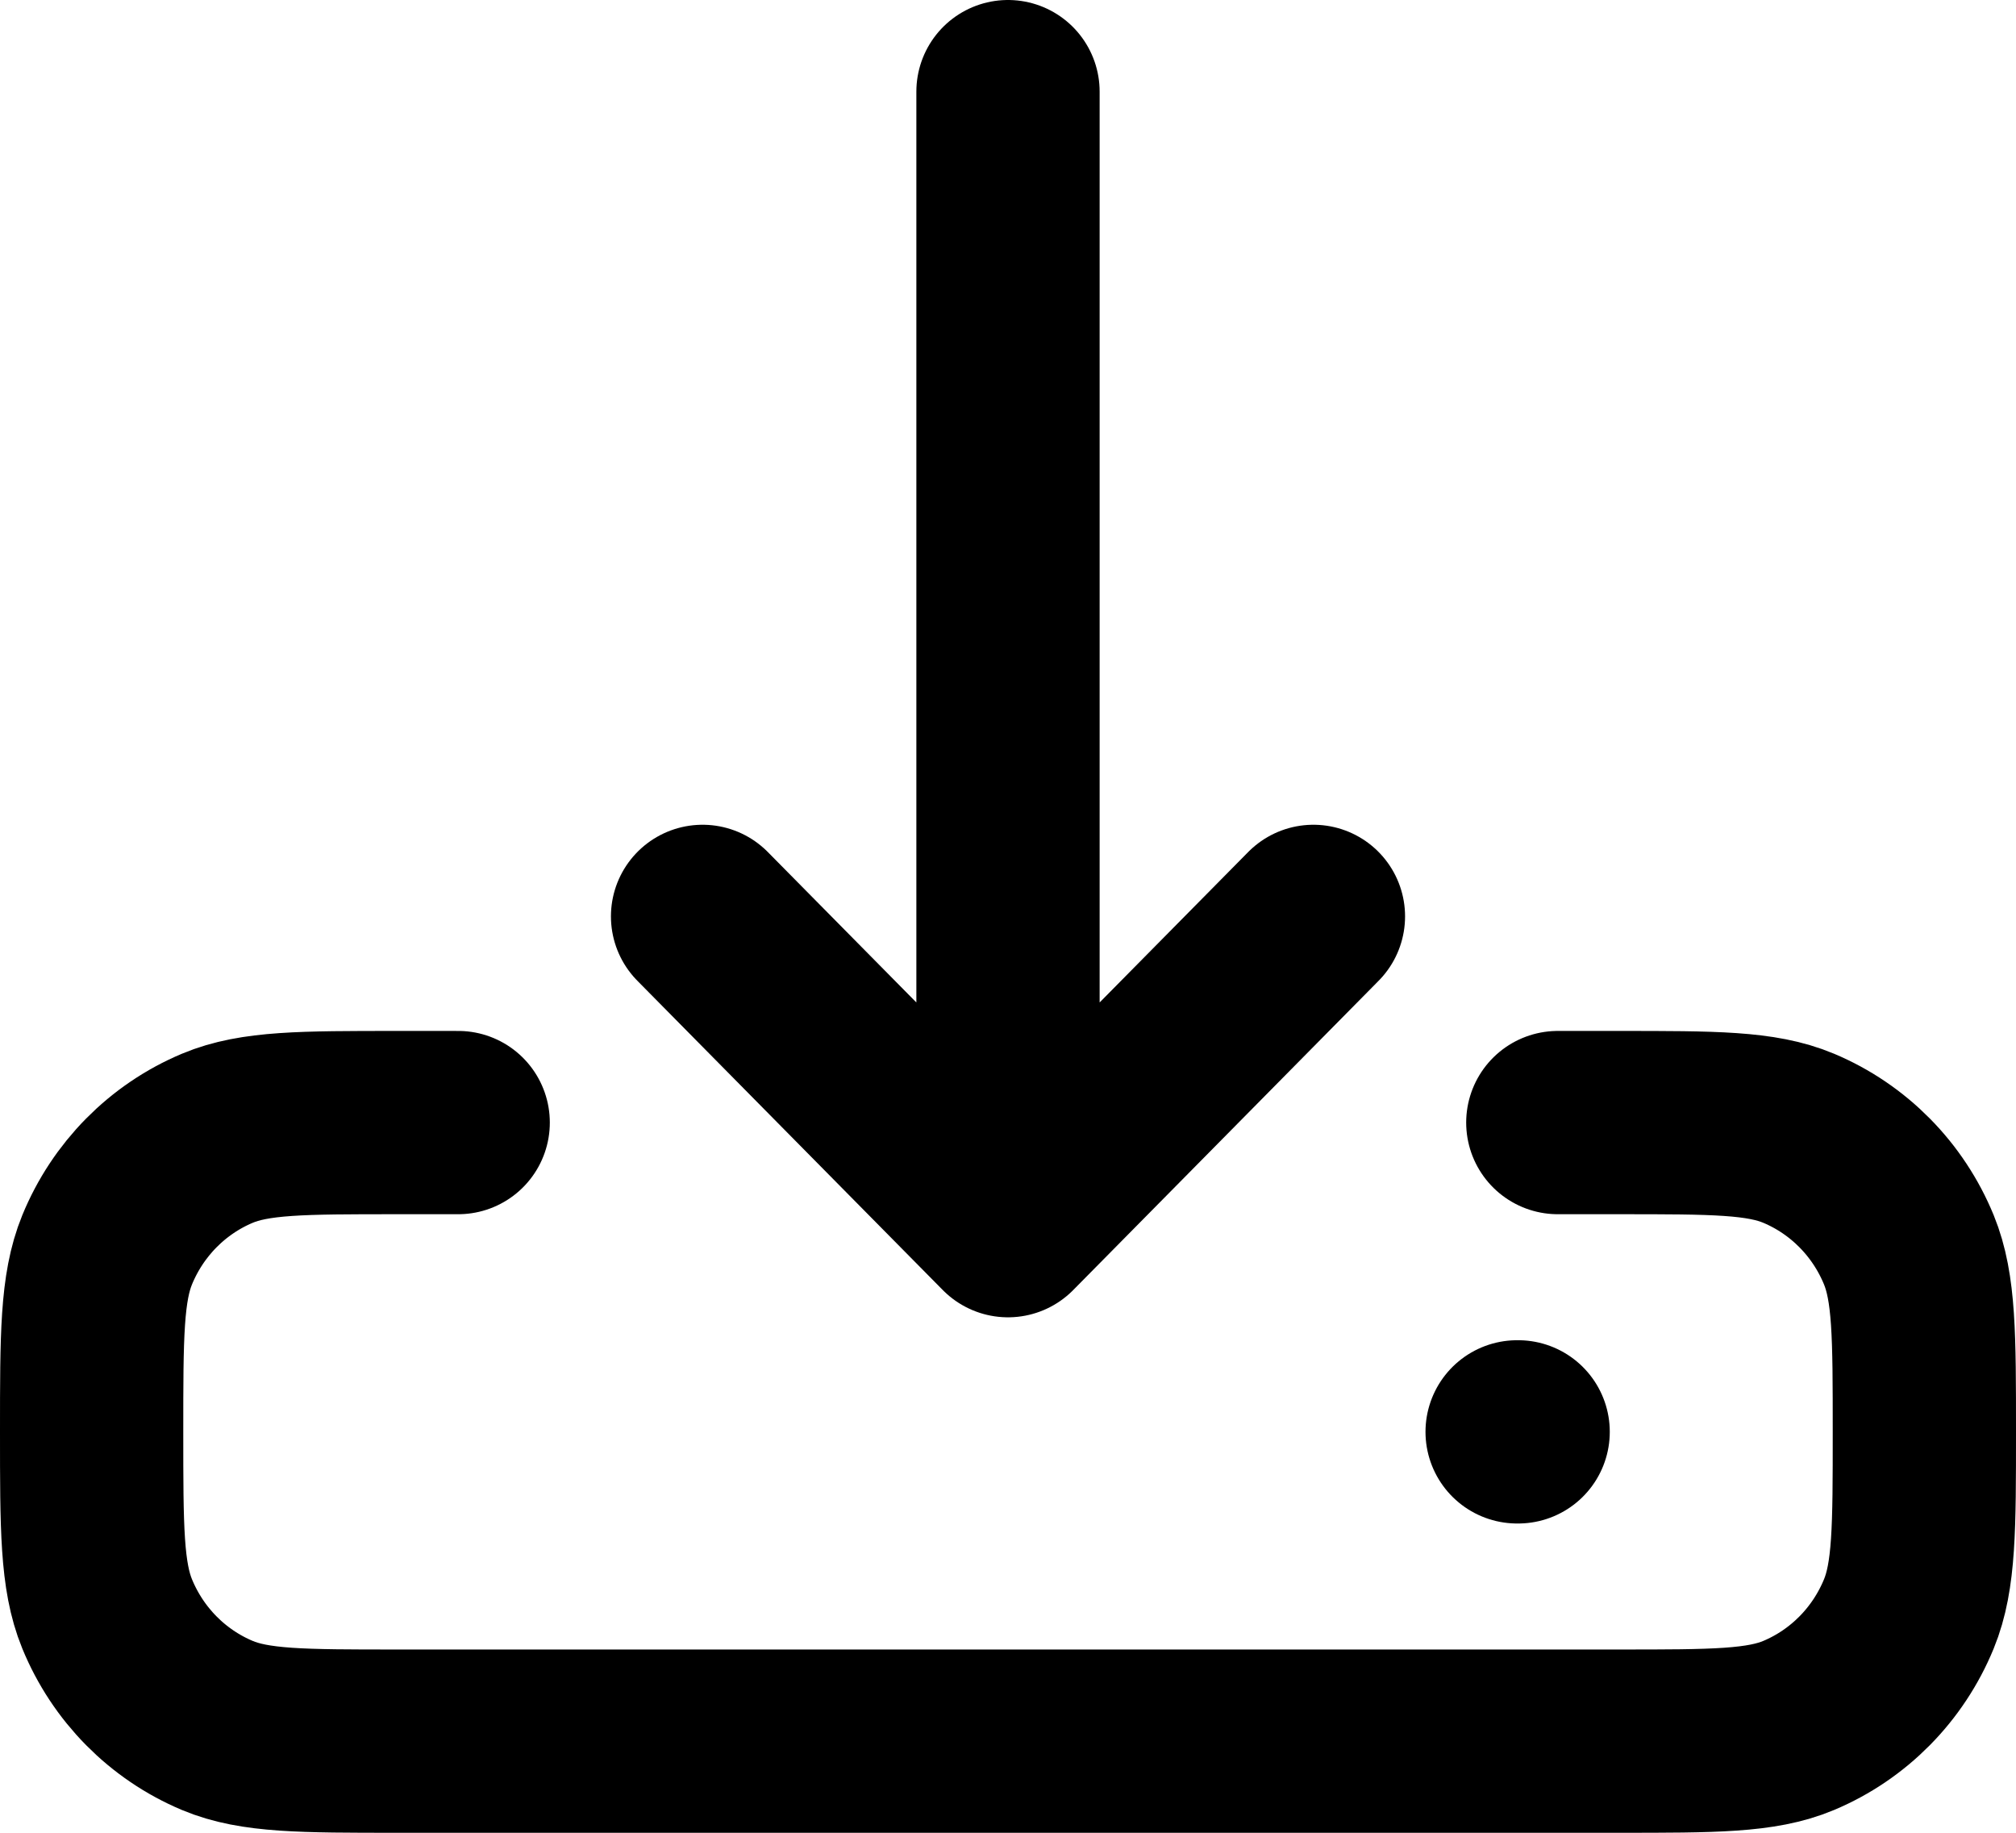 <svg width="22" height="20" viewBox="0 0 22 20" fill="none" xmlns="http://www.w3.org/2000/svg">
<path d="M16.556 15.625H16.567M17 12.25H17.667C18.702 12.25 19.22 12.25 19.628 12.421C20.173 12.65 20.605 13.088 20.831 13.639C21 14.053 21 14.577 21 15.625C21 16.673 21 17.198 20.831 17.611C20.605 18.162 20.173 18.6 19.628 18.829C19.22 19 18.702 19 17.667 19H4.333C3.298 19 2.78 19 2.372 18.829C1.827 18.6 1.395 18.162 1.169 17.611C1 17.198 1 16.673 1 15.625C1 14.577 1 14.053 1.169 13.639C1.395 13.088 1.827 12.65 2.372 12.421C2.78 12.25 3.298 12.25 4.333 12.25H5M11 13.375V1M11 13.375L7.667 10M11 13.375L14.333 10" stroke="black" stroke-width="2" stroke-linecap="round" stroke-linejoin="round"/>
</svg>
